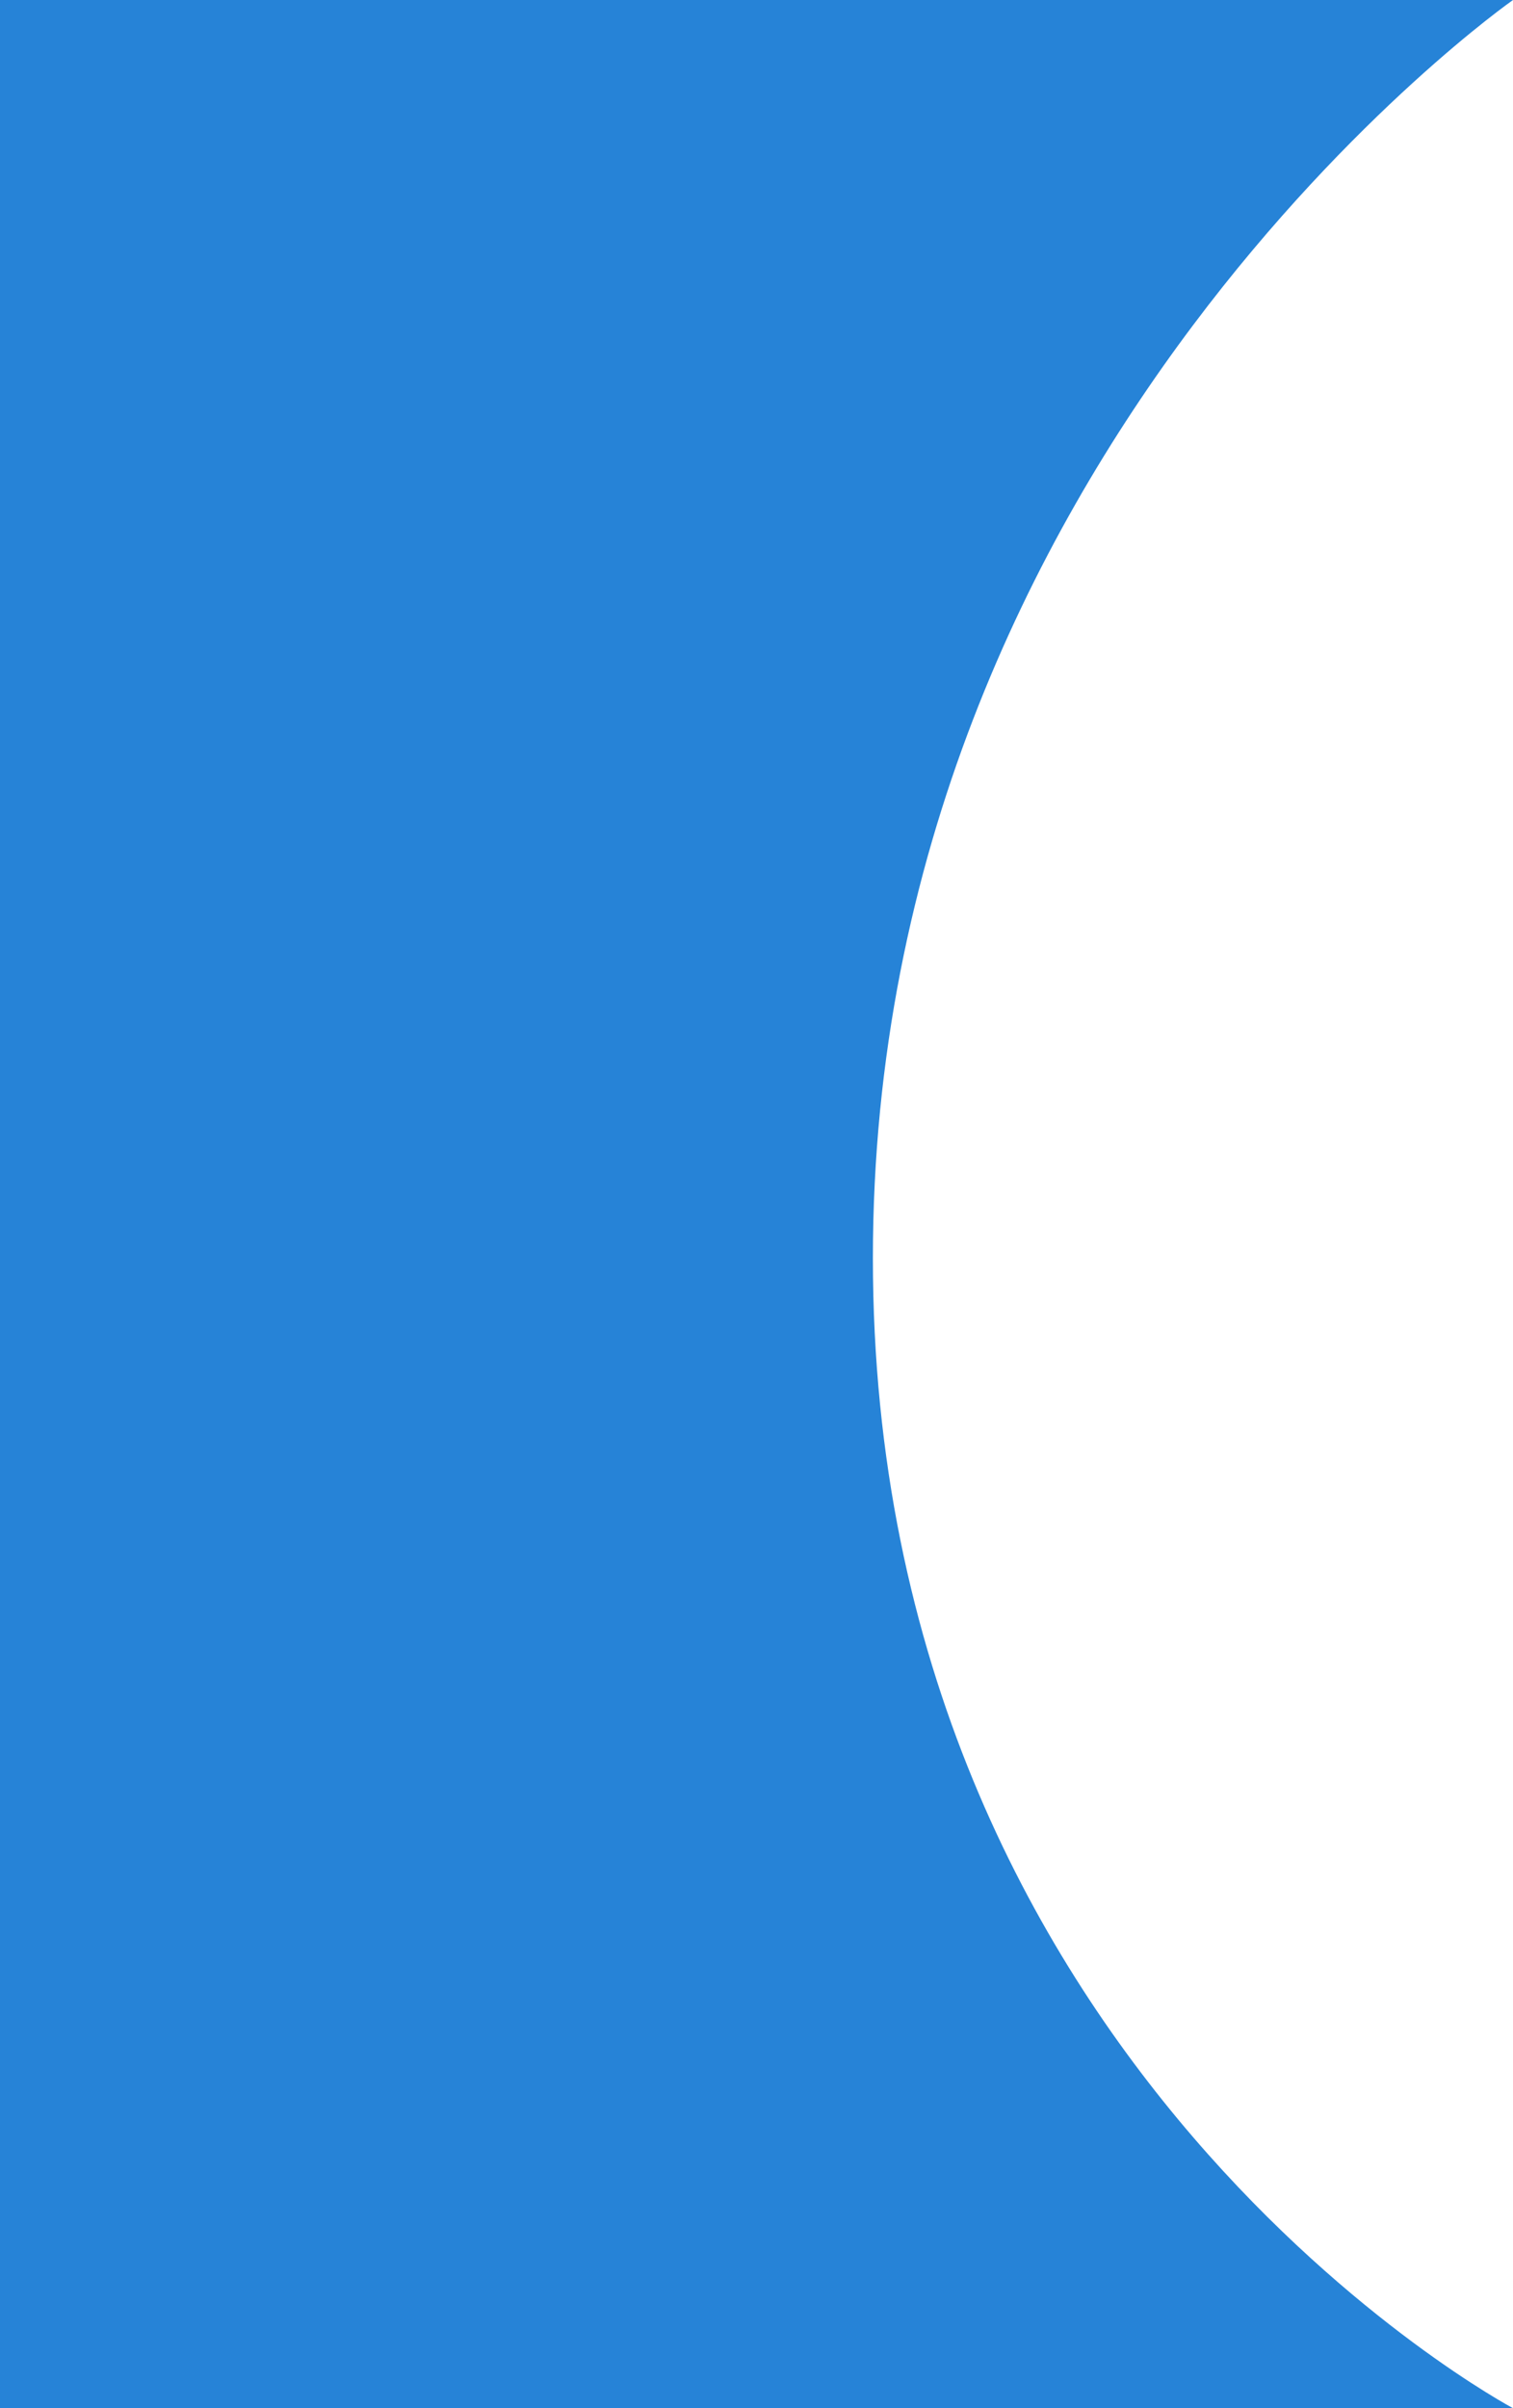 <?xml version="1.0" encoding="UTF-8" standalone="no"?>
<svg width="464px" height="738px" viewBox="0 0 464 738" version="1.1" xmlns="http://www.w3.org/2000/svg" xmlns:xlink="http://www.w3.org/1999/xlink">
    <!-- Generator: Sketch 3.8.2 (29753) - http://www.bohemiancoding.com/sketch -->
    <title>Rectangle 2</title>
    <desc>Created with Sketch.</desc>
    <defs></defs>
    <g id="Page-1" stroke="none" stroke-width="1" fill="none" fill-rule="evenodd">
        <path d="M0,0 L464,0 C464,0 267.693,137.34 267.693,385.591 C267.693,633.842 464,738 464,738 L0,738 L0,0 Z" id="Rectangle-2" fill="#2683D7"></path>
    </g>
</svg>